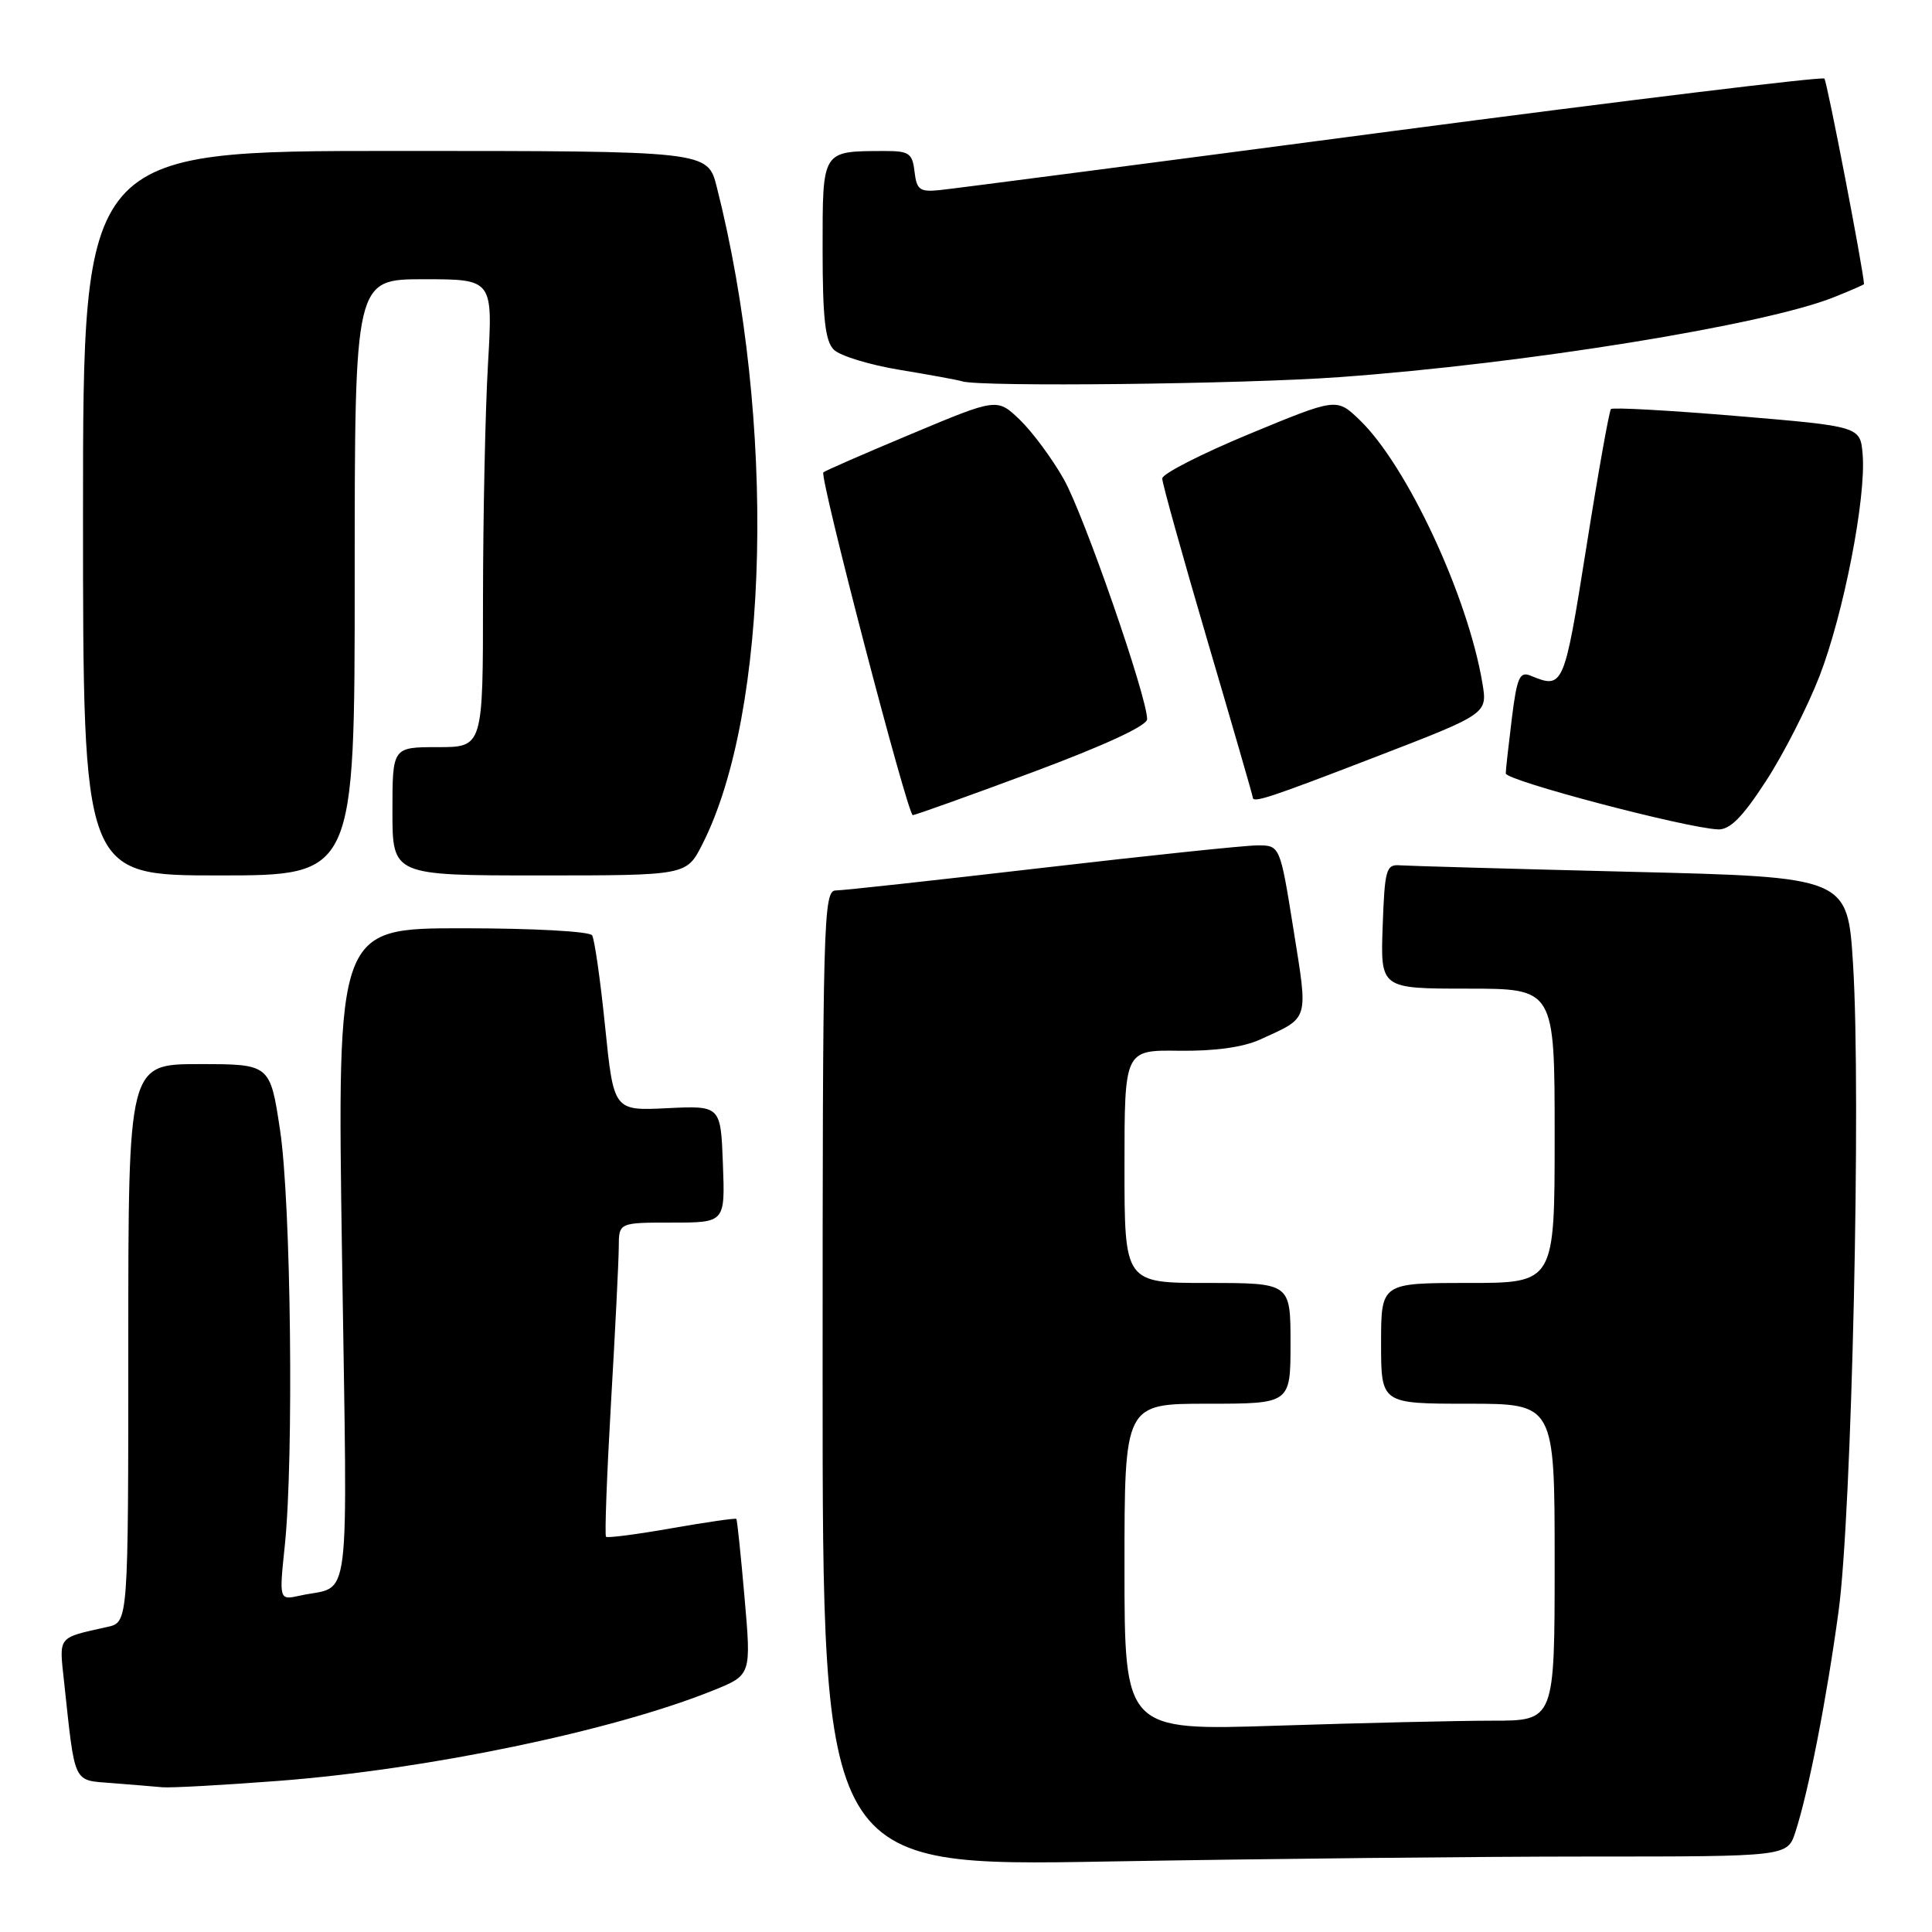 <?xml version="1.0" encoding="UTF-8" standalone="no"?>
<!DOCTYPE svg PUBLIC "-//W3C//DTD SVG 1.1//EN" "http://www.w3.org/Graphics/SVG/1.1/DTD/svg11.dtd" >
<svg xmlns="http://www.w3.org/2000/svg" xmlns:xlink="http://www.w3.org/1999/xlink" version="1.1" viewBox="0 0 256 256">
 <g >
 <path fill="currentColor"
d=" M 210.59 246.00 C 236.84 246.00 236.84 246.00 237.90 242.75 C 239.64 237.39 242.03 225.19 243.62 213.50 C 245.38 200.59 246.62 145.11 245.54 127.79 C 244.82 116.22 244.82 116.22 216.16 115.52 C 200.40 115.13 186.60 114.74 185.50 114.66 C 183.67 114.51 183.48 115.20 183.21 122.75 C 182.92 131.00 182.92 131.00 194.46 131.00 C 206.00 131.00 206.00 131.00 206.00 150.50 C 206.00 170.00 206.00 170.00 194.50 170.00 C 183.00 170.00 183.00 170.00 183.00 178.00 C 183.00 186.00 183.00 186.00 194.50 186.00 C 206.00 186.00 206.00 186.00 206.00 207.00 C 206.00 228.00 206.00 228.00 197.75 228.00 C 193.21 228.00 180.39 228.30 169.25 228.66 C 149.00 229.32 149.00 229.32 149.00 207.66 C 149.00 186.00 149.00 186.00 160.00 186.00 C 171.00 186.00 171.00 186.00 171.00 178.00 C 171.00 170.00 171.00 170.00 160.00 170.00 C 149.00 170.00 149.00 170.00 149.00 154.57 C 149.00 139.13 149.00 139.13 156.25 139.23 C 160.95 139.29 164.73 138.77 167.00 137.73 C 173.55 134.74 173.35 135.42 171.39 123.14 C 169.61 112.00 169.61 112.00 166.56 112.02 C 164.88 112.03 152.03 113.38 138.00 115.01 C 123.97 116.64 111.71 117.99 110.75 117.99 C 109.10 118.00 109.00 121.75 109.00 182.66 C 109.00 247.32 109.00 247.32 146.66 246.66 C 167.38 246.30 196.14 246.00 210.59 246.00 Z  M 36.85 235.98 C 56.62 234.47 81.26 229.34 94.52 223.98 C 99.55 221.95 99.55 221.95 98.66 211.73 C 98.17 206.10 97.68 201.39 97.57 201.26 C 97.46 201.14 93.60 201.69 89.00 202.50 C 84.40 203.31 80.48 203.82 80.30 203.63 C 80.11 203.44 80.41 195.46 80.96 185.89 C 81.52 176.33 81.98 167.04 81.99 165.25 C 82.00 162.00 82.00 162.00 89.04 162.00 C 96.08 162.00 96.08 162.00 95.79 154.25 C 95.50 146.50 95.50 146.50 88.41 146.84 C 81.32 147.19 81.32 147.19 80.18 136.03 C 79.56 129.90 78.78 124.46 78.46 123.94 C 78.14 123.41 70.57 123.00 61.28 123.00 C 44.67 123.00 44.67 123.00 45.32 166.44 C 46.04 214.56 46.62 209.90 39.74 211.43 C 36.98 212.04 36.98 212.04 37.74 204.77 C 38.94 193.24 38.56 159.36 37.11 149.75 C 35.79 141.00 35.79 141.00 26.40 141.00 C 17.00 141.00 17.00 141.00 17.00 177.98 C 17.00 214.96 17.00 214.96 14.25 215.57 C 7.54 217.07 7.83 216.71 8.49 222.84 C 9.98 236.64 9.61 235.85 14.83 236.27 C 17.40 236.47 20.40 236.72 21.50 236.82 C 22.60 236.92 29.51 236.54 36.85 235.98 Z  M 47.00 76.50 C 47.00 37.00 47.00 37.00 56.15 37.00 C 65.31 37.00 65.31 37.00 64.66 48.25 C 64.30 54.44 64.01 68.39 64.00 79.25 C 64.00 99.00 64.00 99.00 58.00 99.00 C 52.00 99.00 52.00 99.00 52.00 107.50 C 52.00 116.00 52.00 116.00 71.48 116.00 C 90.96 116.00 90.96 116.00 93.04 111.92 C 101.98 94.39 102.84 55.76 94.97 24.75 C 93.76 20.00 93.76 20.00 52.38 20.00 C 11.00 20.00 11.00 20.00 11.00 68.00 C 11.00 116.00 11.00 116.00 29.00 116.00 C 47.00 116.00 47.00 116.00 47.00 76.50 Z  M 233.97 103.54 C 236.29 99.99 239.48 93.73 241.08 89.63 C 244.28 81.37 247.29 65.97 246.81 60.22 C 246.50 56.50 246.50 56.50 230.20 55.13 C 221.23 54.38 213.70 53.96 213.46 54.20 C 213.23 54.44 211.75 62.71 210.19 72.57 C 207.24 91.12 207.16 91.32 202.81 89.53 C 201.37 88.93 201.00 89.77 200.33 95.17 C 199.90 98.65 199.53 101.94 199.52 102.48 C 199.50 103.42 223.23 109.68 227.63 109.90 C 229.21 109.97 230.87 108.31 233.97 103.54 Z  M 136.75 102.35 C 146.32 98.79 152.00 96.16 152.00 95.30 C 152.00 92.32 143.63 68.22 140.96 63.50 C 139.41 60.75 136.78 57.21 135.13 55.62 C 132.12 52.74 132.12 52.74 120.81 57.48 C 114.59 60.08 109.32 62.38 109.10 62.59 C 108.55 63.11 120.26 108.00 120.95 108.01 C 121.25 108.01 128.36 105.47 136.75 102.35 Z  M 182.29 100.29 C 197.10 94.58 197.10 94.58 196.43 90.54 C 194.49 78.94 186.39 61.60 180.12 55.61 C 177.10 52.72 177.10 52.72 165.55 57.50 C 159.20 60.13 154.00 62.79 154.00 63.40 C 154.00 64.02 156.70 73.70 160.00 84.92 C 163.30 96.13 166.00 105.47 166.00 105.66 C 166.00 106.45 168.17 105.73 182.29 100.29 Z  M 177.50 49.97 C 202.09 48.19 233.81 43.06 242.98 39.39 C 245.19 38.51 247.00 37.72 246.99 37.64 C 246.92 35.80 242.09 10.76 241.74 10.41 C 241.46 10.13 215.64 13.27 184.37 17.39 C 153.09 21.52 126.15 25.03 124.50 25.19 C 121.88 25.46 121.46 25.15 121.18 22.75 C 120.90 20.30 120.46 20.00 117.18 20.01 C 108.85 20.04 109.00 19.81 109.00 33.05 C 109.00 42.13 109.34 45.20 110.48 46.33 C 111.29 47.15 115.23 48.35 119.23 49.01 C 123.23 49.67 126.95 50.35 127.50 50.53 C 129.91 51.29 164.76 50.90 177.50 49.97 Z "/>
</g>
</svg>